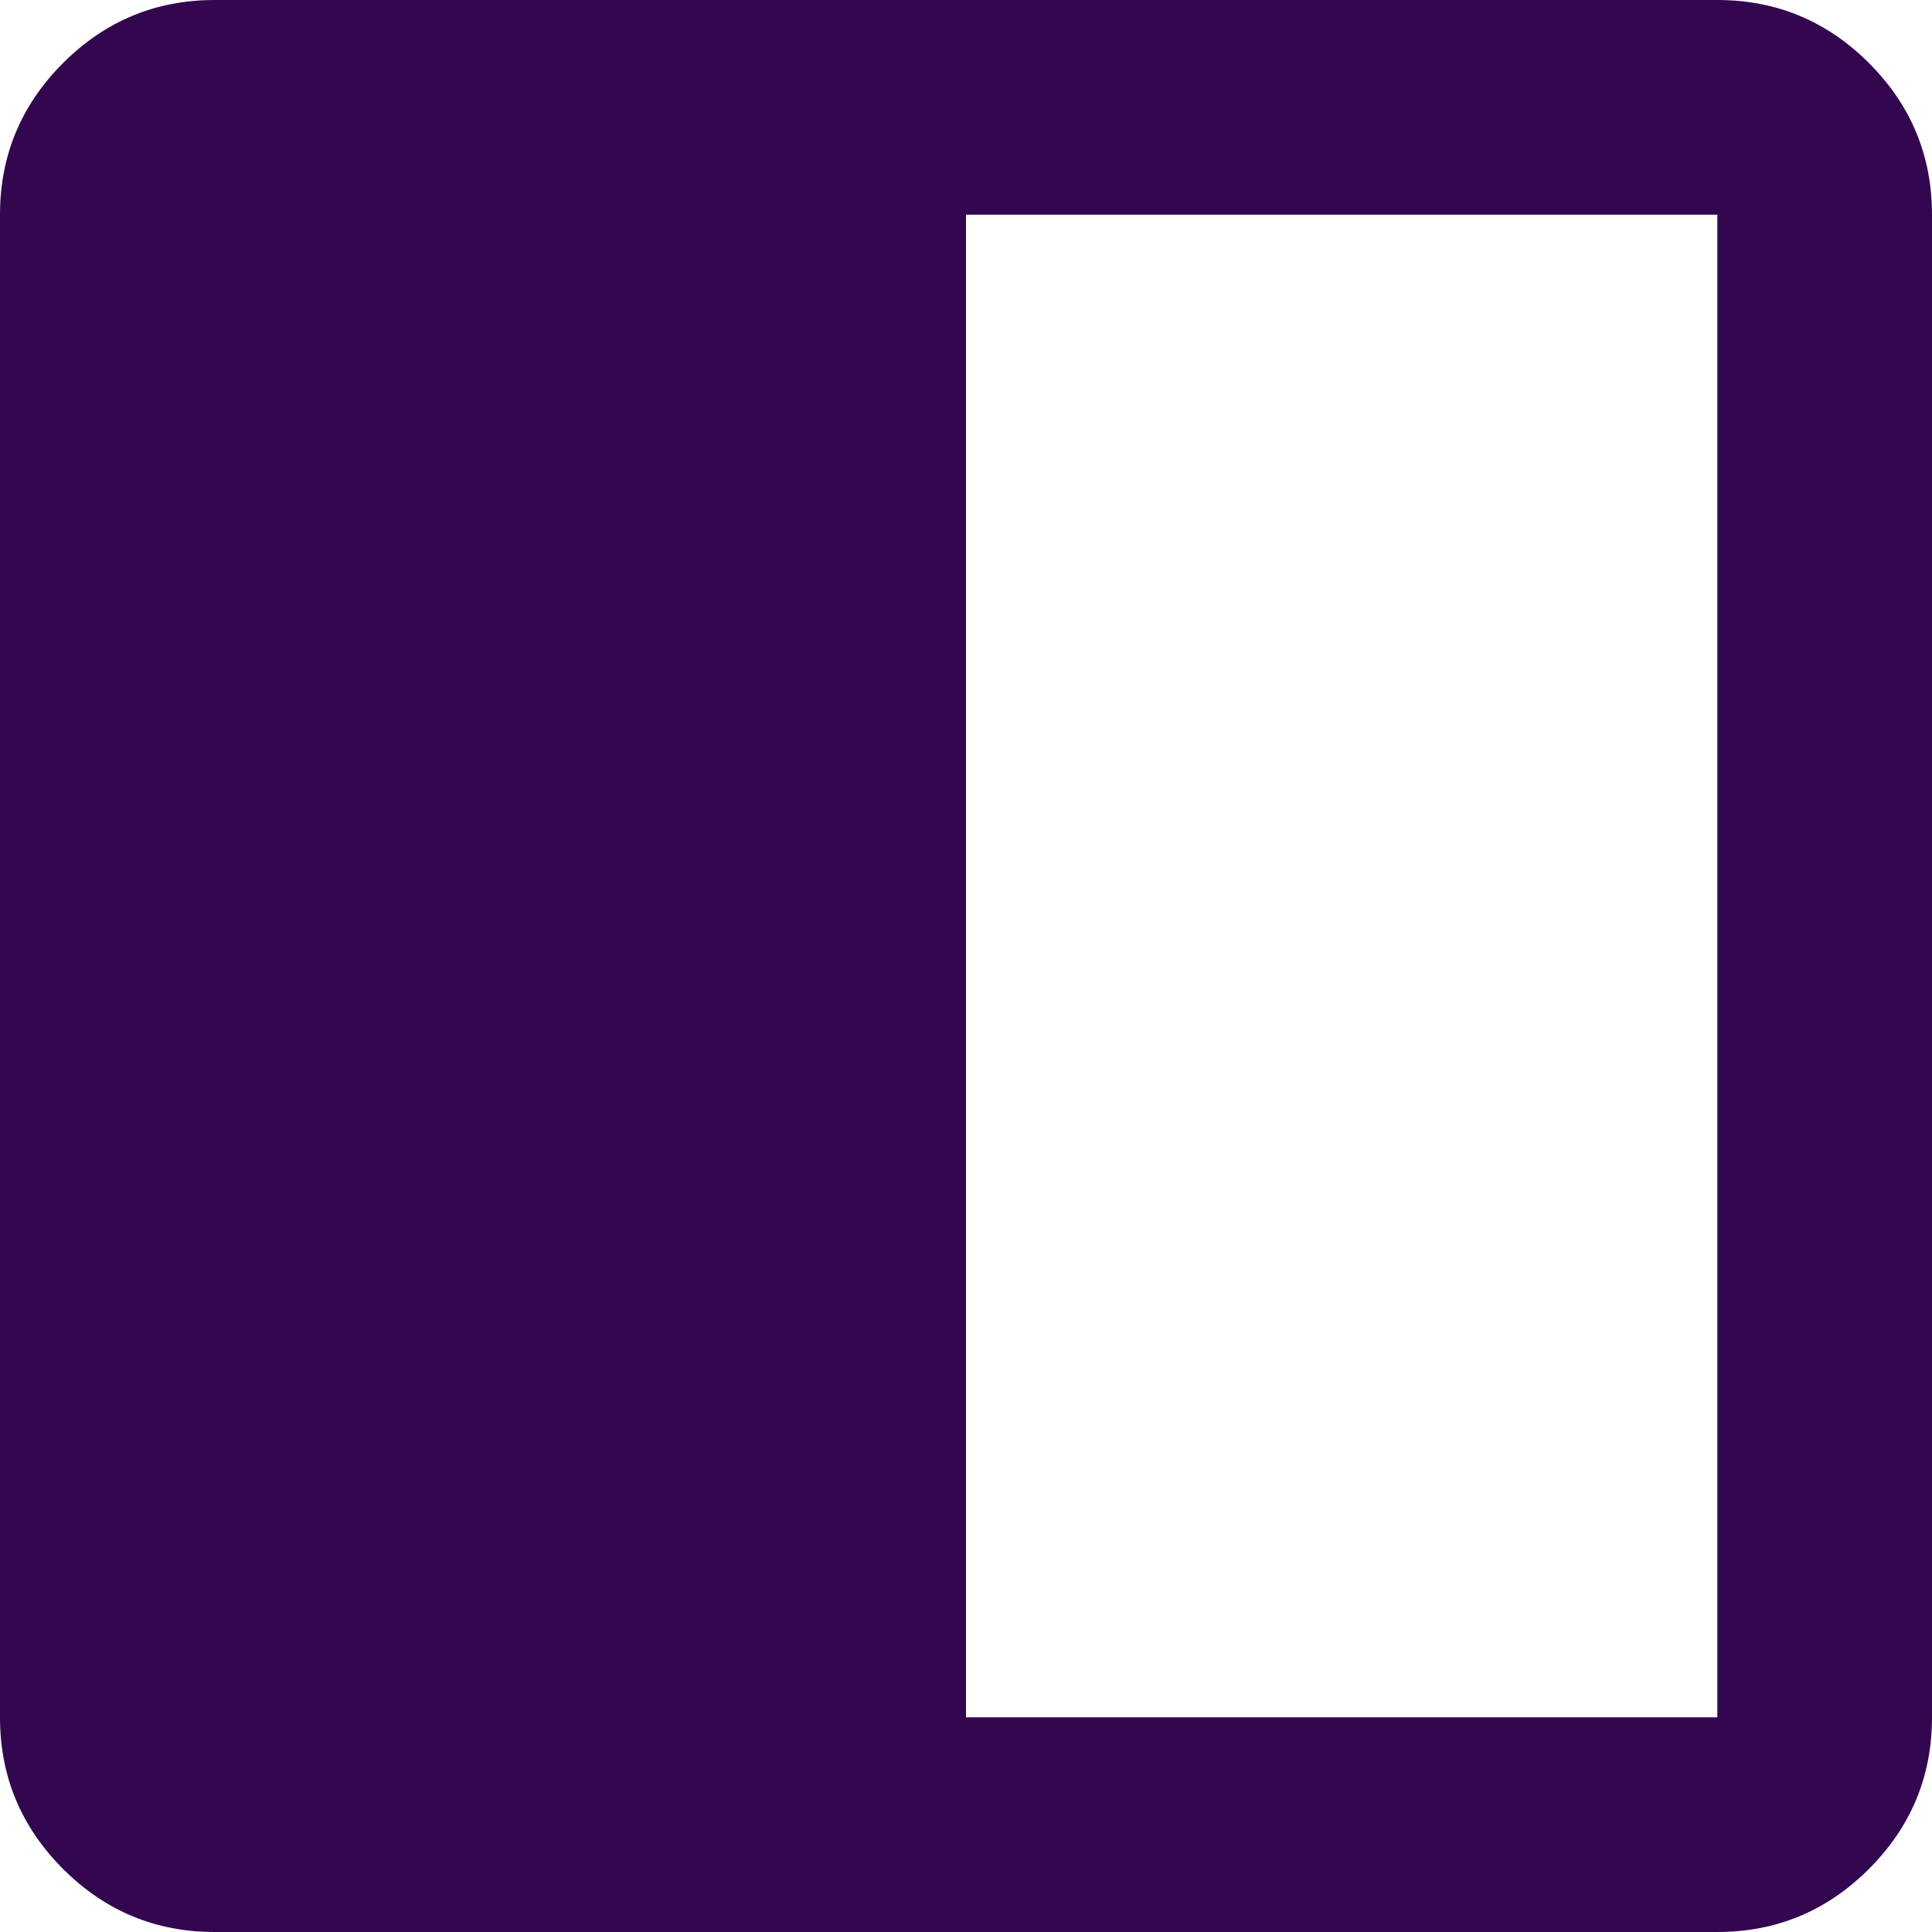 <svg width="72" height="72" viewBox="0 0 72 72" fill="none" xmlns="http://www.w3.org/2000/svg">
<path d="M8 72C5.8 72 3.917 71.217 2.35 69.65C0.783 68.083 0 66.2 0 64V8C0 5.8 0.783 3.917 2.35 2.35C3.917 0.783 5.8 0 8 0H64C66.2 0 68.083 0.783 69.65 2.35C71.217 3.917 72 5.8 72 8V64C72 66.2 71.217 68.083 69.65 69.65C68.083 71.217 66.2 72 64 72H8ZM36 64H64V8H36V64Z" fill="#33074F"/>
</svg>
